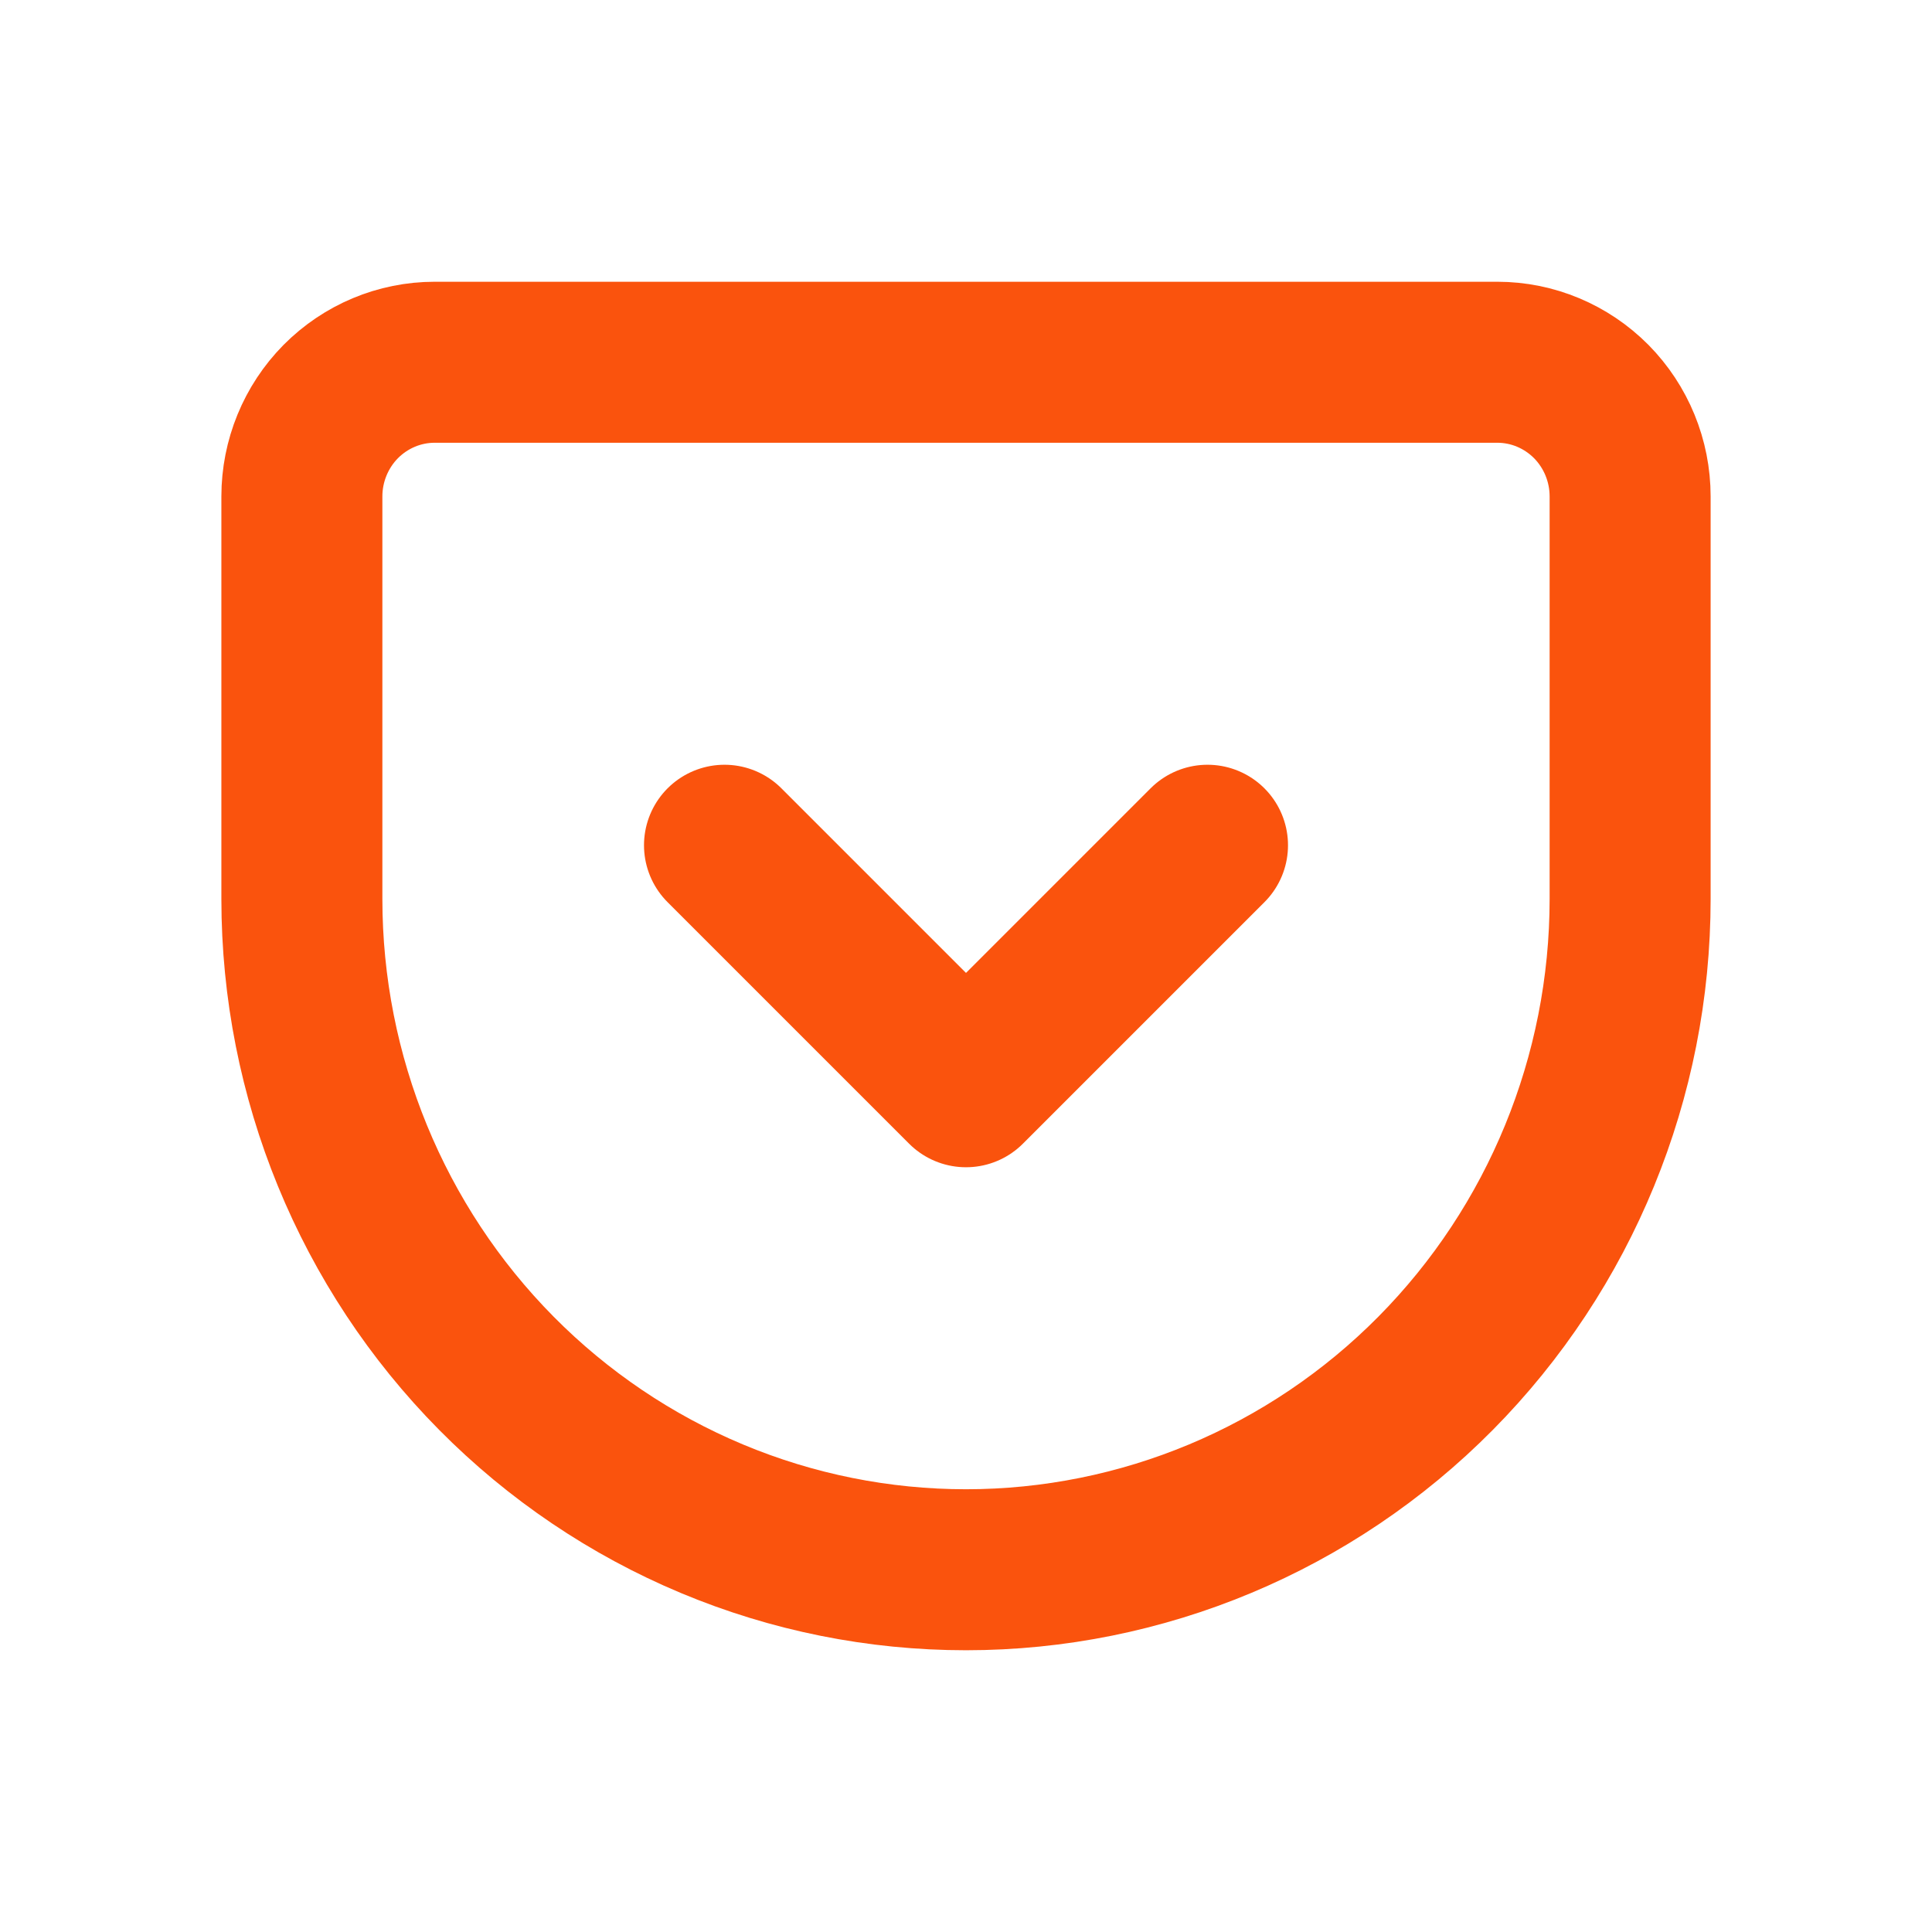 <svg width="24" height="24" viewBox="0 0 24 24" fill="none" xmlns="http://www.w3.org/2000/svg">
<path d="M5.4 4.5H18.6C19.038 4.5 19.457 4.676 19.767 4.988C20.076 5.301 20.25 5.725 20.25 6.167V11.167C20.25 13.377 19.381 15.496 17.834 17.059C16.287 18.622 14.188 19.5 12 19.5C10.917 19.5 9.844 19.285 8.843 18.866C7.842 18.447 6.932 17.833 6.166 17.059C4.619 15.496 3.75 13.377 3.75 11.167V6.167C3.75 5.725 3.924 5.301 4.233 4.988C4.543 4.676 4.962 4.5 5.4 4.5V4.5Z" stroke="#FA530D" stroke-width="2" stroke-linecap="round" stroke-linejoin="round"/>
<path d="M9 10.5L12 13.5L15 10.5" stroke="#FA530D" stroke-width="2" stroke-linecap="round" stroke-linejoin="round"/>
</svg>
